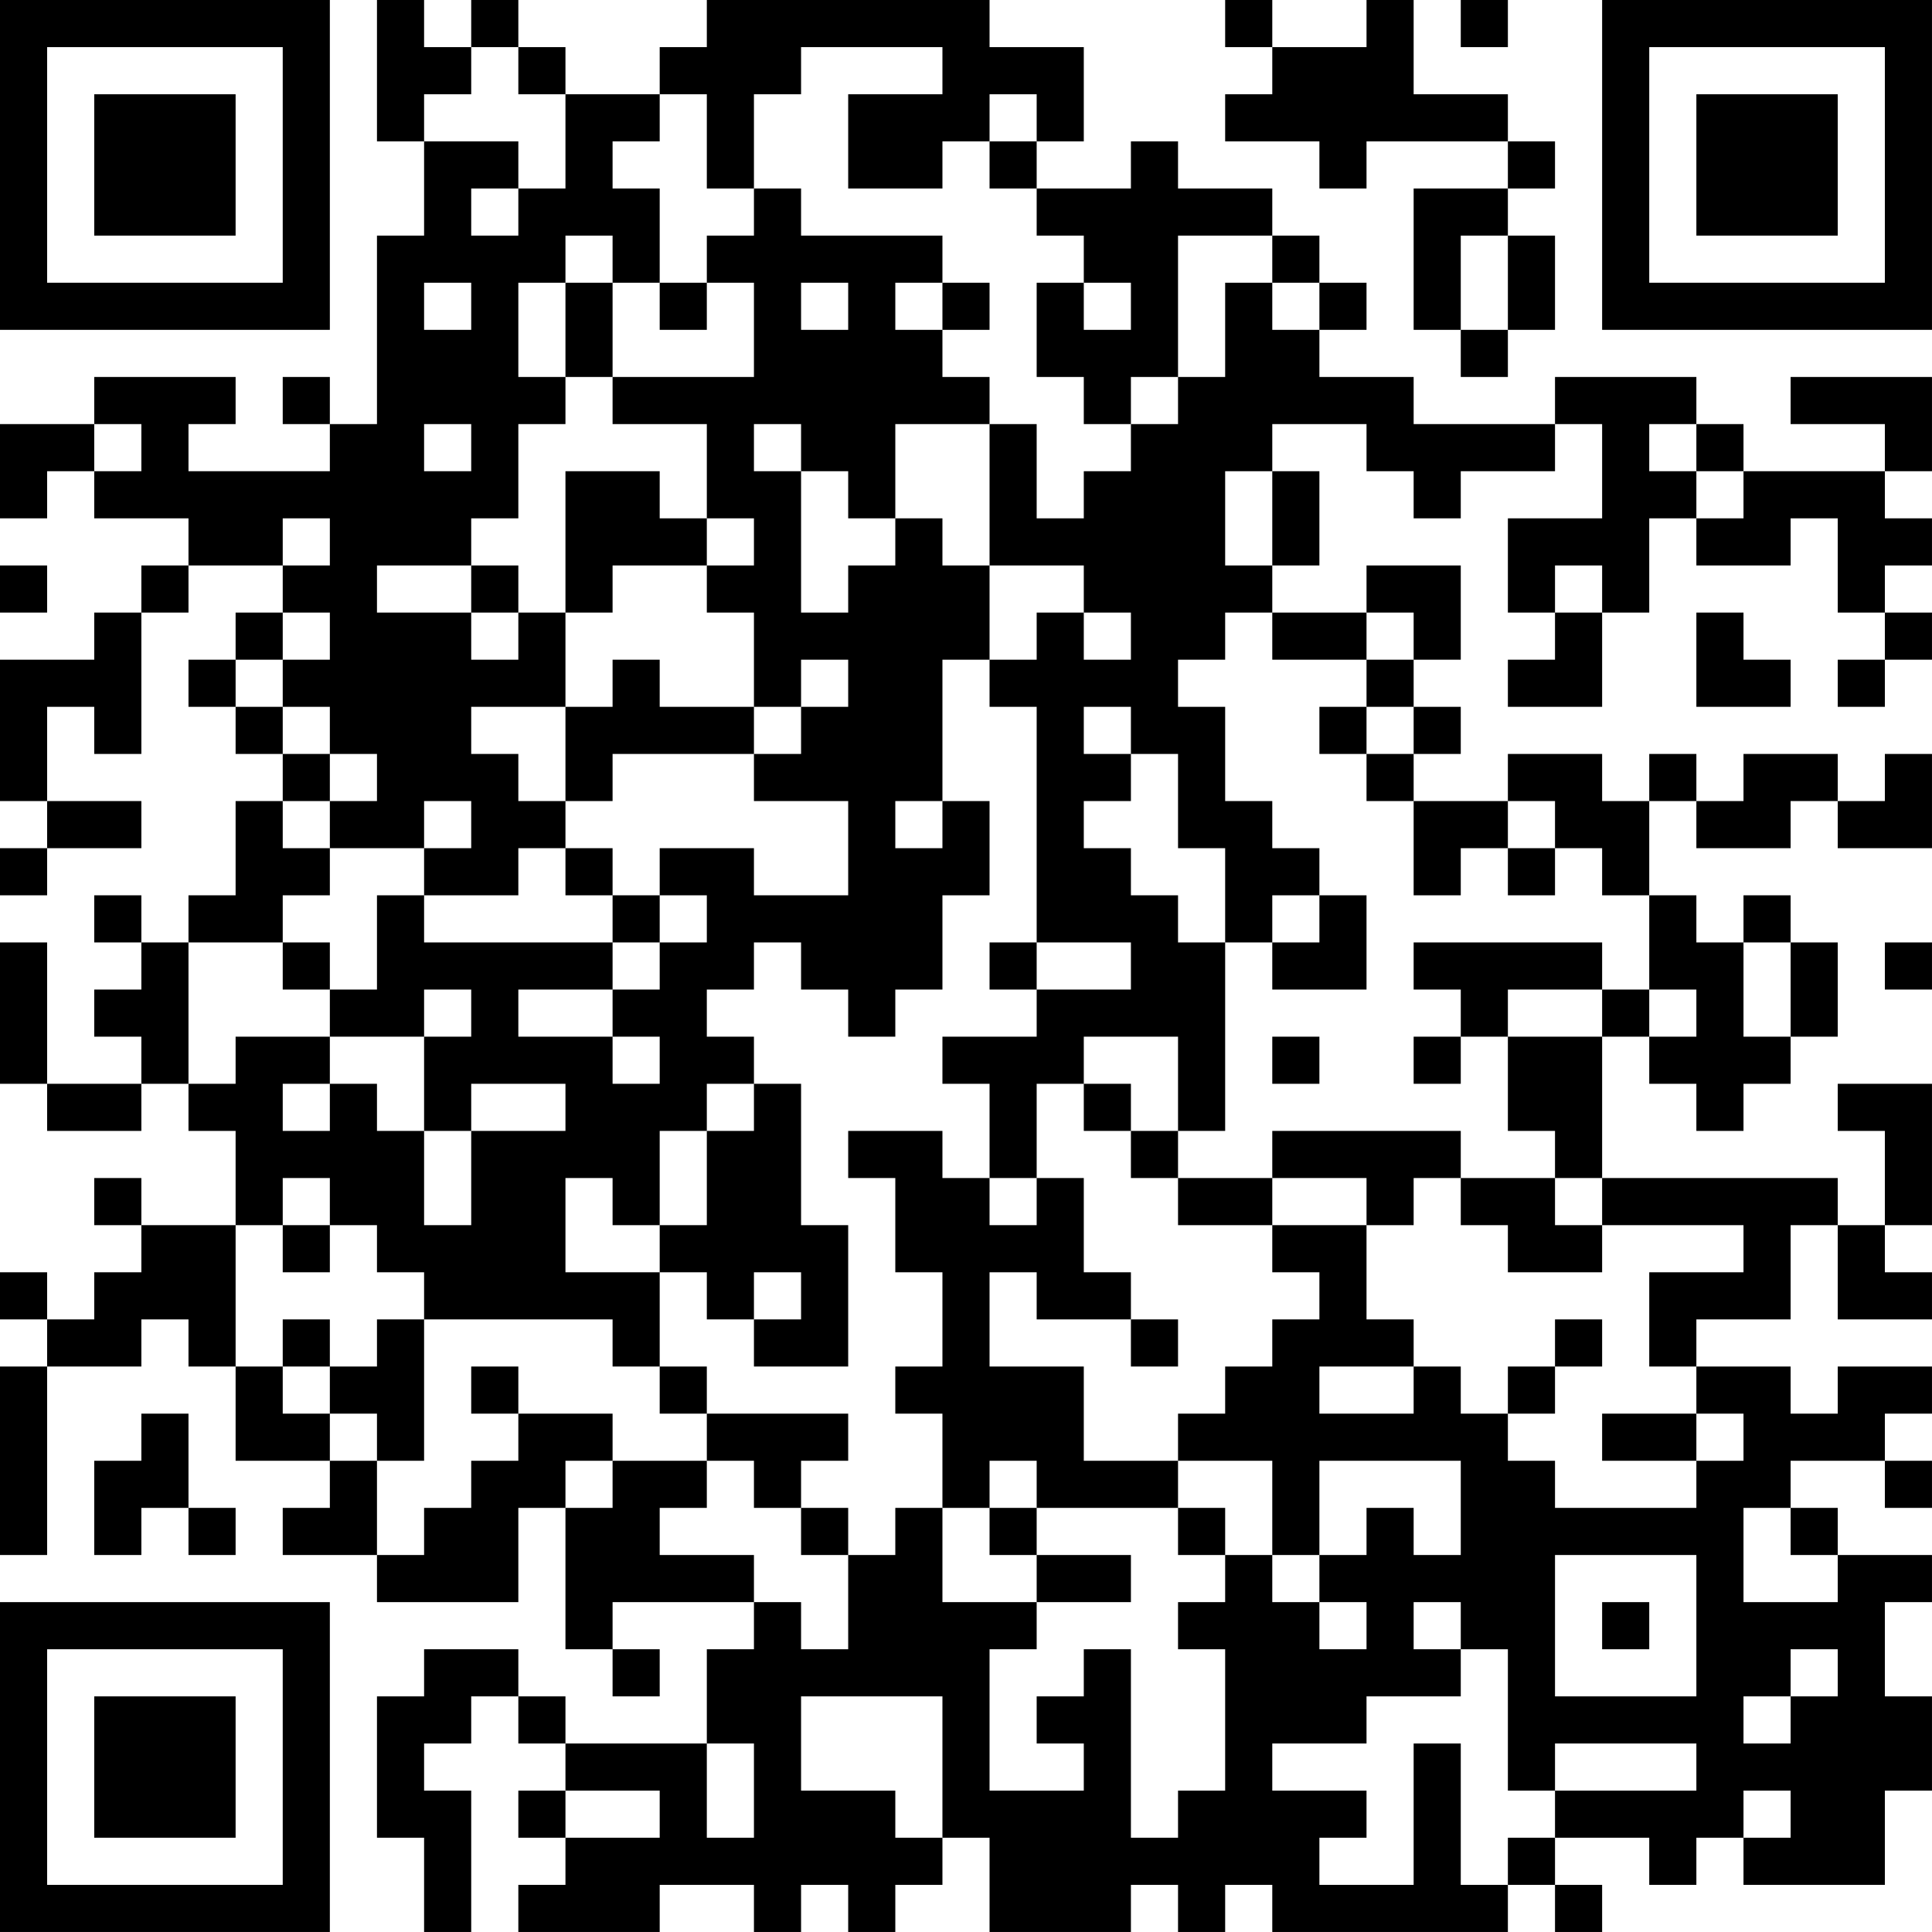 <?xml version="1.0" encoding="UTF-8"?>
<svg xmlns="http://www.w3.org/2000/svg" version="1.1" width="200" height="200" viewBox="0 0 200 200"><rect x="0" y="0" width="200" height="200" fill="#ffffff"/><g transform="scale(4.878)"><g transform="translate(0,0)"><path fill-rule="evenodd" d="M8 0L8 3L9 3L9 5L8 5L8 9L7 9L7 8L6 8L6 9L7 9L7 10L4 10L4 9L5 9L5 8L2 8L2 9L0 9L0 11L1 11L1 10L2 10L2 11L4 11L4 12L3 12L3 13L2 13L2 14L0 14L0 17L1 17L1 18L0 18L0 19L1 19L1 18L3 18L3 17L1 17L1 15L2 15L2 16L3 16L3 13L4 13L4 12L6 12L6 13L5 13L5 14L4 14L4 15L5 15L5 16L6 16L6 17L5 17L5 19L4 19L4 20L3 20L3 19L2 19L2 20L3 20L3 21L2 21L2 22L3 22L3 23L1 23L1 20L0 20L0 23L1 23L1 24L3 24L3 23L4 23L4 24L5 24L5 26L3 26L3 25L2 25L2 26L3 26L3 27L2 27L2 28L1 28L1 27L0 27L0 28L1 28L1 29L0 29L0 33L1 33L1 29L3 29L3 28L4 28L4 29L5 29L5 31L7 31L7 32L6 32L6 33L8 33L8 34L11 34L11 32L12 32L12 35L13 35L13 36L14 36L14 35L13 35L13 34L16 34L16 35L15 35L15 37L12 37L12 36L11 36L11 35L9 35L9 36L8 36L8 39L9 39L9 41L10 41L10 38L9 38L9 37L10 37L10 36L11 36L11 37L12 37L12 38L11 38L11 39L12 39L12 40L11 40L11 41L14 41L14 40L16 40L16 41L17 41L17 40L18 40L18 41L19 41L19 40L20 40L20 39L21 39L21 41L24 41L24 40L25 40L25 41L26 41L26 40L27 40L27 41L32 41L32 40L33 40L33 41L34 41L34 40L33 40L33 39L35 39L35 40L36 40L36 39L37 39L37 40L40 40L40 38L41 38L41 36L40 36L40 34L41 34L41 33L39 33L39 32L38 32L38 31L40 31L40 32L41 32L41 31L40 31L40 30L41 30L41 29L39 29L39 30L38 30L38 29L36 29L36 28L38 28L38 26L39 26L39 28L41 28L41 27L40 27L40 26L41 26L41 23L39 23L39 24L40 24L40 26L39 26L39 25L34 25L34 22L35 22L35 23L36 23L36 24L37 24L37 23L38 23L38 22L39 22L39 20L38 20L38 19L37 19L37 20L36 20L36 19L35 19L35 17L36 17L36 18L38 18L38 17L39 17L39 18L41 18L41 16L40 16L40 17L39 17L39 16L37 16L37 17L36 17L36 16L35 16L35 17L34 17L34 16L32 16L32 17L30 17L30 16L31 16L31 15L30 15L30 14L31 14L31 12L29 12L29 13L27 13L27 12L28 12L28 10L27 10L27 9L29 9L29 10L30 10L30 11L31 11L31 10L33 10L33 9L34 9L34 11L32 11L32 13L33 13L33 14L32 14L32 15L34 15L34 13L35 13L35 11L36 11L36 12L38 12L38 11L39 11L39 13L40 13L40 14L39 14L39 15L40 15L40 14L41 14L41 13L40 13L40 12L41 12L41 11L40 11L40 10L41 10L41 8L38 8L38 9L40 9L40 10L37 10L37 9L36 9L36 8L33 8L33 9L30 9L30 8L28 8L28 7L29 7L29 6L28 6L28 5L27 5L27 4L25 4L25 3L24 3L24 4L22 4L22 3L23 3L23 1L21 1L21 0L15 0L15 1L14 1L14 2L12 2L12 1L11 1L11 0L10 0L10 1L9 1L9 0ZM26 0L26 1L27 1L27 2L26 2L26 3L28 3L28 4L29 4L29 3L32 3L32 4L30 4L30 7L31 7L31 8L32 8L32 7L33 7L33 5L32 5L32 4L33 4L33 3L32 3L32 2L30 2L30 0L29 0L29 1L27 1L27 0ZM31 0L31 1L32 1L32 0ZM10 1L10 2L9 2L9 3L11 3L11 4L10 4L10 5L11 5L11 4L12 4L12 2L11 2L11 1ZM17 1L17 2L16 2L16 4L15 4L15 2L14 2L14 3L13 3L13 4L14 4L14 6L13 6L13 5L12 5L12 6L11 6L11 8L12 8L12 9L11 9L11 11L10 11L10 12L8 12L8 13L10 13L10 14L11 14L11 13L12 13L12 15L10 15L10 16L11 16L11 17L12 17L12 18L11 18L11 19L9 19L9 18L10 18L10 17L9 17L9 18L7 18L7 17L8 17L8 16L7 16L7 15L6 15L6 14L7 14L7 13L6 13L6 14L5 14L5 15L6 15L6 16L7 16L7 17L6 17L6 18L7 18L7 19L6 19L6 20L4 20L4 23L5 23L5 22L7 22L7 23L6 23L6 24L7 24L7 23L8 23L8 24L9 24L9 26L10 26L10 24L12 24L12 23L10 23L10 24L9 24L9 22L10 22L10 21L9 21L9 22L7 22L7 21L8 21L8 19L9 19L9 20L13 20L13 21L11 21L11 22L13 22L13 23L14 23L14 22L13 22L13 21L14 21L14 20L15 20L15 19L14 19L14 18L16 18L16 19L18 19L18 17L16 17L16 16L17 16L17 15L18 15L18 14L17 14L17 15L16 15L16 13L15 13L15 12L16 12L16 11L15 11L15 9L13 9L13 8L16 8L16 6L15 6L15 5L16 5L16 4L17 4L17 5L20 5L20 6L19 6L19 7L20 7L20 8L21 8L21 9L19 9L19 11L18 11L18 10L17 10L17 9L16 9L16 10L17 10L17 13L18 13L18 12L19 12L19 11L20 11L20 12L21 12L21 14L20 14L20 17L19 17L19 18L20 18L20 17L21 17L21 19L20 19L20 21L19 21L19 22L18 22L18 21L17 21L17 20L16 20L16 21L15 21L15 22L16 22L16 23L15 23L15 24L14 24L14 26L13 26L13 25L12 25L12 27L14 27L14 29L13 29L13 28L9 28L9 27L8 27L8 26L7 26L7 25L6 25L6 26L5 26L5 29L6 29L6 30L7 30L7 31L8 31L8 33L9 33L9 32L10 32L10 31L11 31L11 30L13 30L13 31L12 31L12 32L13 32L13 31L15 31L15 32L14 32L14 33L16 33L16 34L17 34L17 35L18 35L18 33L19 33L19 32L20 32L20 34L22 34L22 35L21 35L21 38L23 38L23 37L22 37L22 36L23 36L23 35L24 35L24 39L25 39L25 38L26 38L26 35L25 35L25 34L26 34L26 33L27 33L27 34L28 34L28 35L29 35L29 34L28 34L28 33L29 33L29 32L30 32L30 33L31 33L31 31L28 31L28 33L27 33L27 31L25 31L25 30L26 30L26 29L27 29L27 28L28 28L28 27L27 27L27 26L29 26L29 28L30 28L30 29L28 29L28 30L30 30L30 29L31 29L31 30L32 30L32 31L33 31L33 32L36 32L36 31L37 31L37 30L36 30L36 29L35 29L35 27L37 27L37 26L34 26L34 25L33 25L33 24L32 24L32 22L34 22L34 21L35 21L35 22L36 22L36 21L35 21L35 19L34 19L34 18L33 18L33 17L32 17L32 18L31 18L31 19L30 19L30 17L29 17L29 16L30 16L30 15L29 15L29 14L30 14L30 13L29 13L29 14L27 14L27 13L26 13L26 14L25 14L25 15L26 15L26 17L27 17L27 18L28 18L28 19L27 19L27 20L26 20L26 18L25 18L25 16L24 16L24 15L23 15L23 16L24 16L24 17L23 17L23 18L24 18L24 19L25 19L25 20L26 20L26 24L25 24L25 22L23 22L23 23L22 23L22 25L21 25L21 23L20 23L20 22L22 22L22 21L24 21L24 20L22 20L22 15L21 15L21 14L22 14L22 13L23 13L23 14L24 14L24 13L23 13L23 12L21 12L21 9L22 9L22 11L23 11L23 10L24 10L24 9L25 9L25 8L26 8L26 6L27 6L27 7L28 7L28 6L27 6L27 5L25 5L25 8L24 8L24 9L23 9L23 8L22 8L22 6L23 6L23 7L24 7L24 6L23 6L23 5L22 5L22 4L21 4L21 3L22 3L22 2L21 2L21 3L20 3L20 4L18 4L18 2L20 2L20 1ZM31 5L31 7L32 7L32 5ZM9 6L9 7L10 7L10 6ZM12 6L12 8L13 8L13 6ZM14 6L14 7L15 7L15 6ZM17 6L17 7L18 7L18 6ZM20 6L20 7L21 7L21 6ZM2 9L2 10L3 10L3 9ZM9 9L9 10L10 10L10 9ZM35 9L35 10L36 10L36 11L37 11L37 10L36 10L36 9ZM12 10L12 13L13 13L13 12L15 12L15 11L14 11L14 10ZM26 10L26 12L27 12L27 10ZM6 11L6 12L7 12L7 11ZM0 12L0 13L1 13L1 12ZM10 12L10 13L11 13L11 12ZM33 12L33 13L34 13L34 12ZM36 13L36 15L38 15L38 14L37 14L37 13ZM13 14L13 15L12 15L12 17L13 17L13 16L16 16L16 15L14 15L14 14ZM28 15L28 16L29 16L29 15ZM12 18L12 19L13 19L13 20L14 20L14 19L13 19L13 18ZM32 18L32 19L33 19L33 18ZM28 19L28 20L27 20L27 21L29 21L29 19ZM6 20L6 21L7 21L7 20ZM21 20L21 21L22 21L22 20ZM30 20L30 21L31 21L31 22L30 22L30 23L31 23L31 22L32 22L32 21L34 21L34 20ZM37 20L37 22L38 22L38 20ZM40 20L40 21L41 21L41 20ZM27 22L27 23L28 23L28 22ZM16 23L16 24L15 24L15 26L14 26L14 27L15 27L15 28L16 28L16 29L18 29L18 26L17 26L17 23ZM23 23L23 24L24 24L24 25L25 25L25 26L27 26L27 25L29 25L29 26L30 26L30 25L31 25L31 26L32 26L32 27L34 27L34 26L33 26L33 25L31 25L31 24L27 24L27 25L25 25L25 24L24 24L24 23ZM18 24L18 25L19 25L19 27L20 27L20 29L19 29L19 30L20 30L20 32L21 32L21 33L22 33L22 34L24 34L24 33L22 33L22 32L25 32L25 33L26 33L26 32L25 32L25 31L23 31L23 29L21 29L21 27L22 27L22 28L24 28L24 29L25 29L25 28L24 28L24 27L23 27L23 25L22 25L22 26L21 26L21 25L20 25L20 24ZM6 26L6 27L7 27L7 26ZM16 27L16 28L17 28L17 27ZM6 28L6 29L7 29L7 30L8 30L8 31L9 31L9 28L8 28L8 29L7 29L7 28ZM33 28L33 29L32 29L32 30L33 30L33 29L34 29L34 28ZM10 29L10 30L11 30L11 29ZM14 29L14 30L15 30L15 31L16 31L16 32L17 32L17 33L18 33L18 32L17 32L17 31L18 31L18 30L15 30L15 29ZM3 30L3 31L2 31L2 33L3 33L3 32L4 32L4 33L5 33L5 32L4 32L4 30ZM34 30L34 31L36 31L36 30ZM21 31L21 32L22 32L22 31ZM37 32L37 34L39 34L39 33L38 33L38 32ZM33 33L33 36L36 36L36 33ZM30 34L30 35L31 35L31 36L29 36L29 37L27 37L27 38L29 38L29 39L28 39L28 40L30 40L30 37L31 37L31 40L32 40L32 39L33 39L33 38L36 38L36 37L33 37L33 38L32 38L32 35L31 35L31 34ZM34 34L34 35L35 35L35 34ZM38 35L38 36L37 36L37 37L38 37L38 36L39 36L39 35ZM17 36L17 38L19 38L19 39L20 39L20 36ZM15 37L15 39L16 39L16 37ZM12 38L12 39L14 39L14 38ZM37 38L37 39L38 39L38 38ZM0 0L0 7L7 7L7 0ZM1 1L1 6L6 6L6 1ZM2 2L2 5L5 5L5 2ZM34 0L34 7L41 7L41 0ZM35 1L35 6L40 6L40 1ZM36 2L36 5L39 5L39 2ZM0 34L0 41L7 41L7 34ZM1 35L1 40L6 40L6 35ZM2 36L2 39L5 39L5 36Z" fill="#000000"/></g></g></svg>
